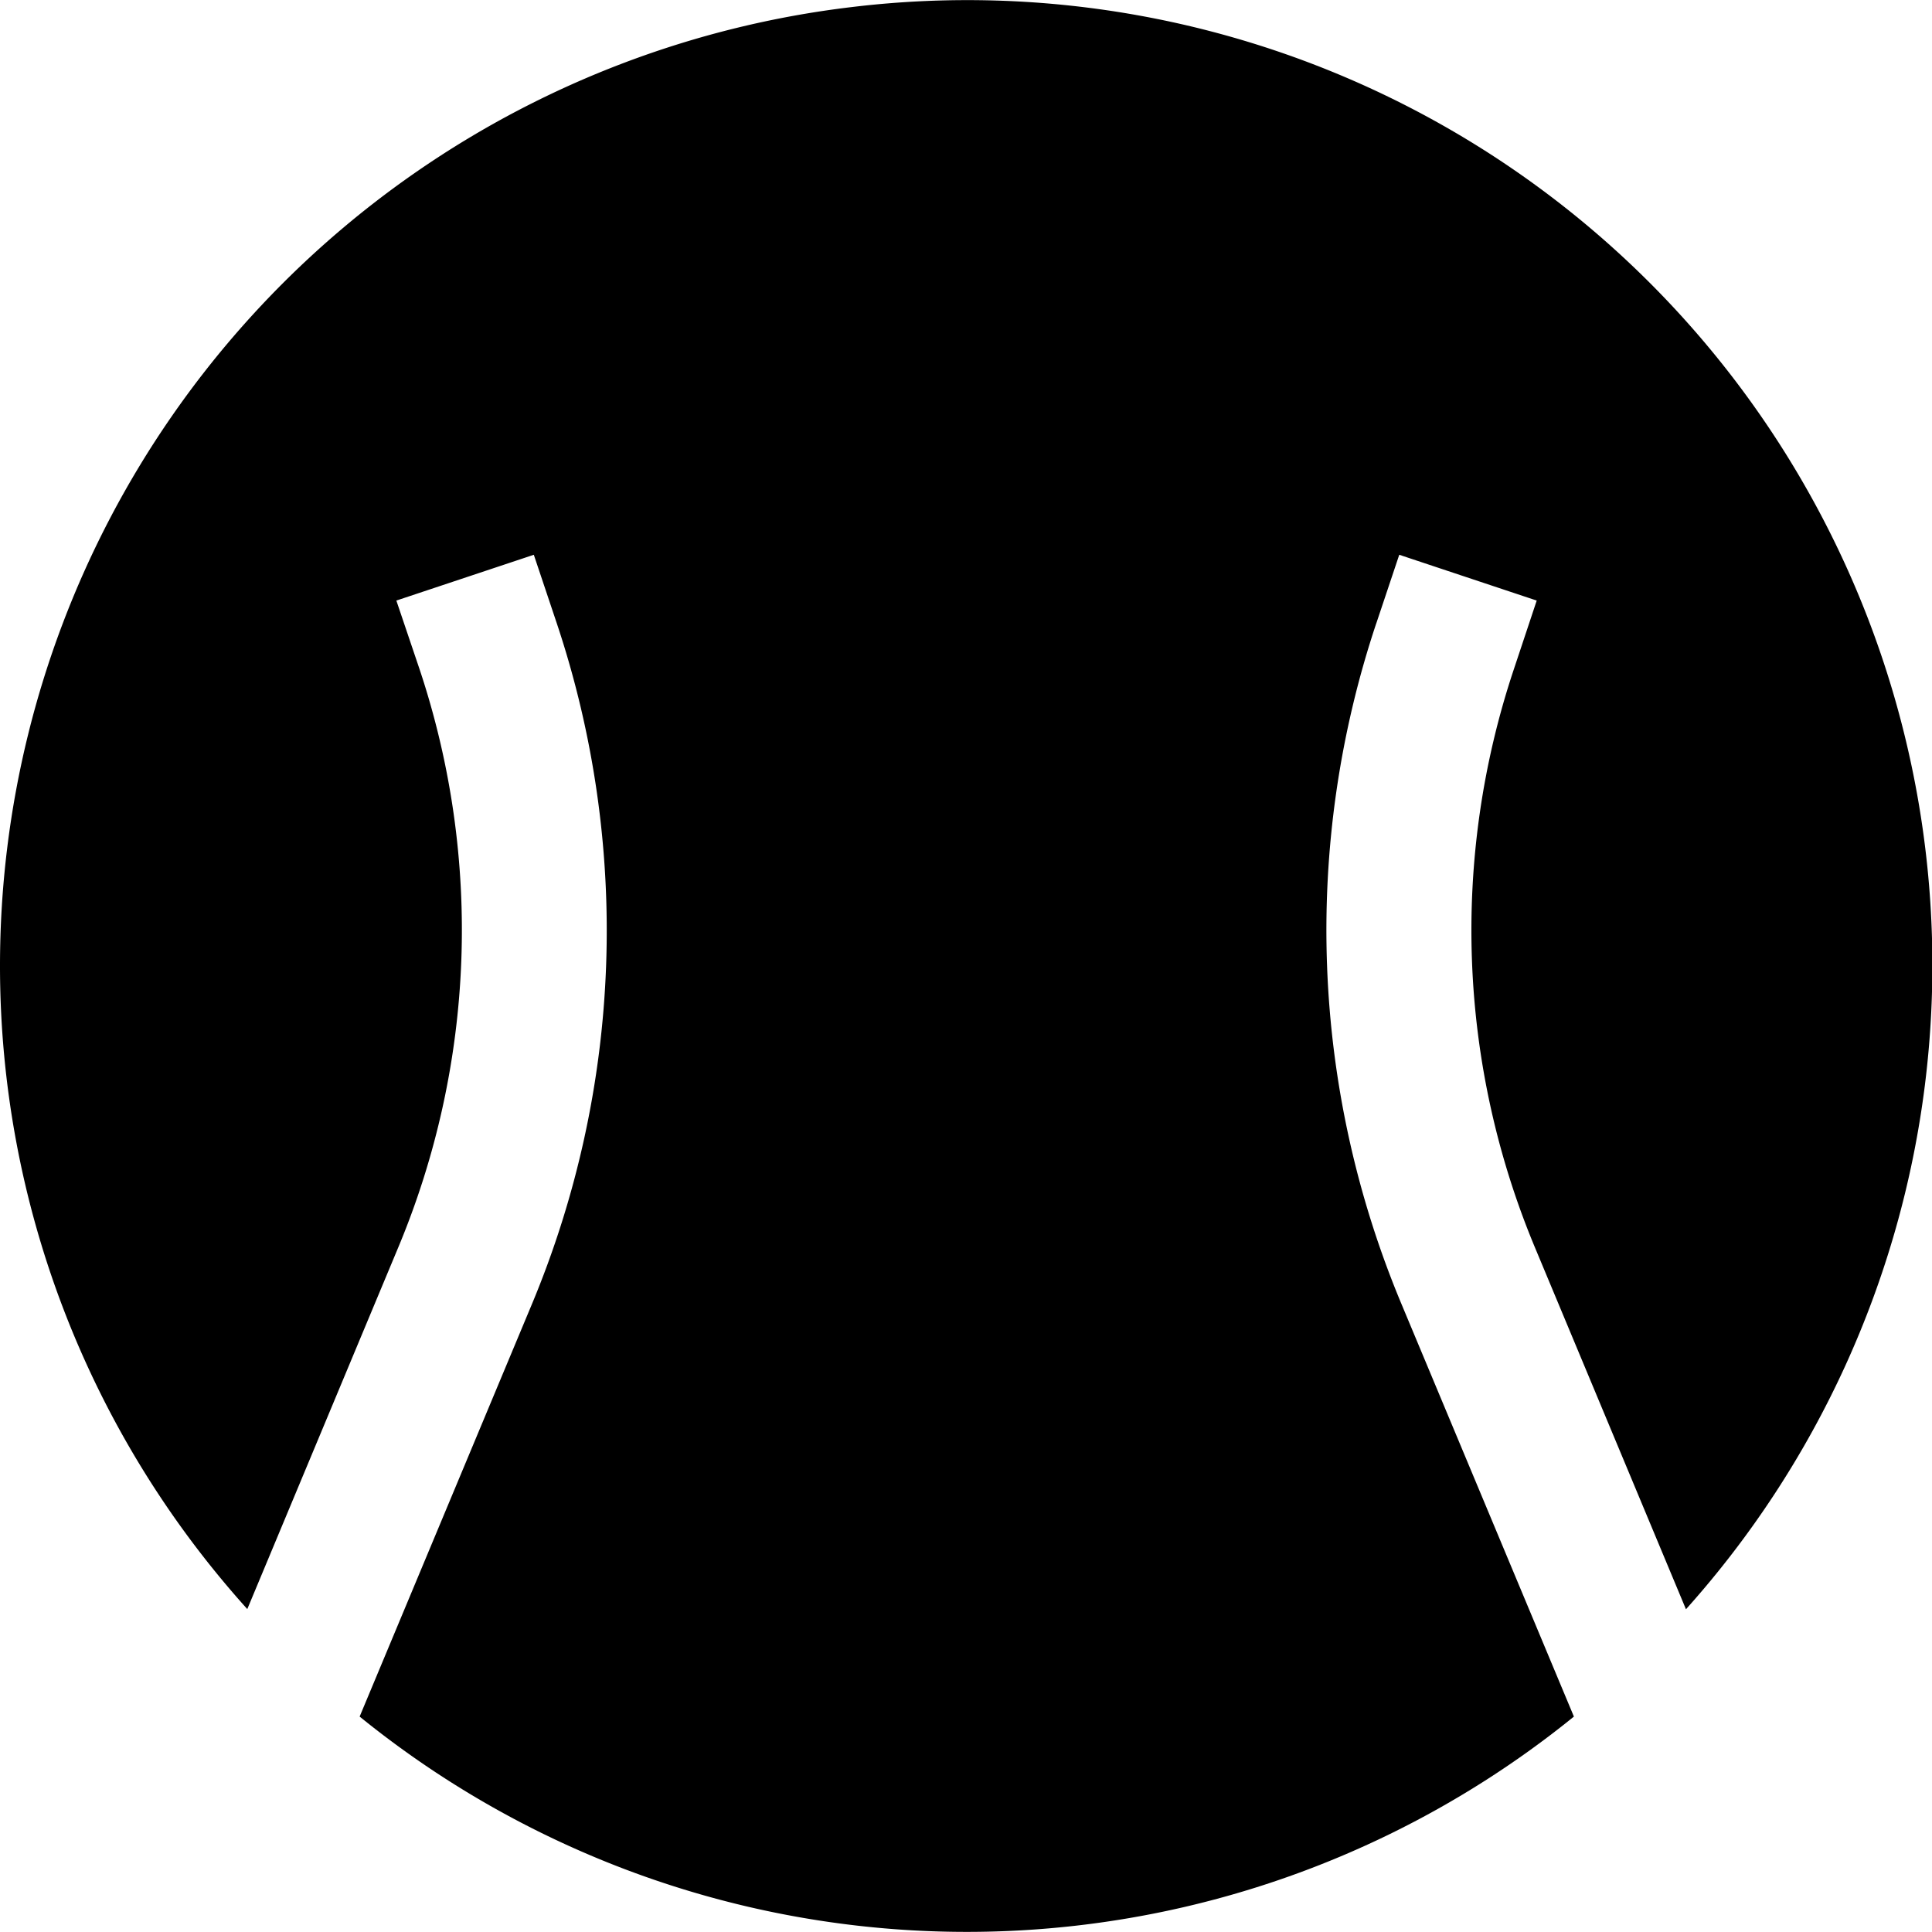 <svg xmlns="http://www.w3.org/2000/svg" viewBox="0 0 20 20" fill="currentColor"><path d="m14.247 6.454.238-.711 1.423.474-.237.712a8.527 8.527 0 0 0 .225 6l1.557 3.73A9.99 9.99 0 0 0 8.81.074 10.004 10.004 0 0 0 1.147 5.35 9.987 9.987 0 0 0 0 10c0 2.459.913 4.83 2.56 6.657l1.557-3.73c.8-1.906.88-4.038.226-6l-.24-.71 1.423-.474.238.71c.77 2.306.677 4.811-.26 7.053L3.723 17.77a9.976 9.976 0 0 0 12.57 0l-1.783-4.266a10.028 10.028 0 0 1-.263-7.051Z"/></svg>